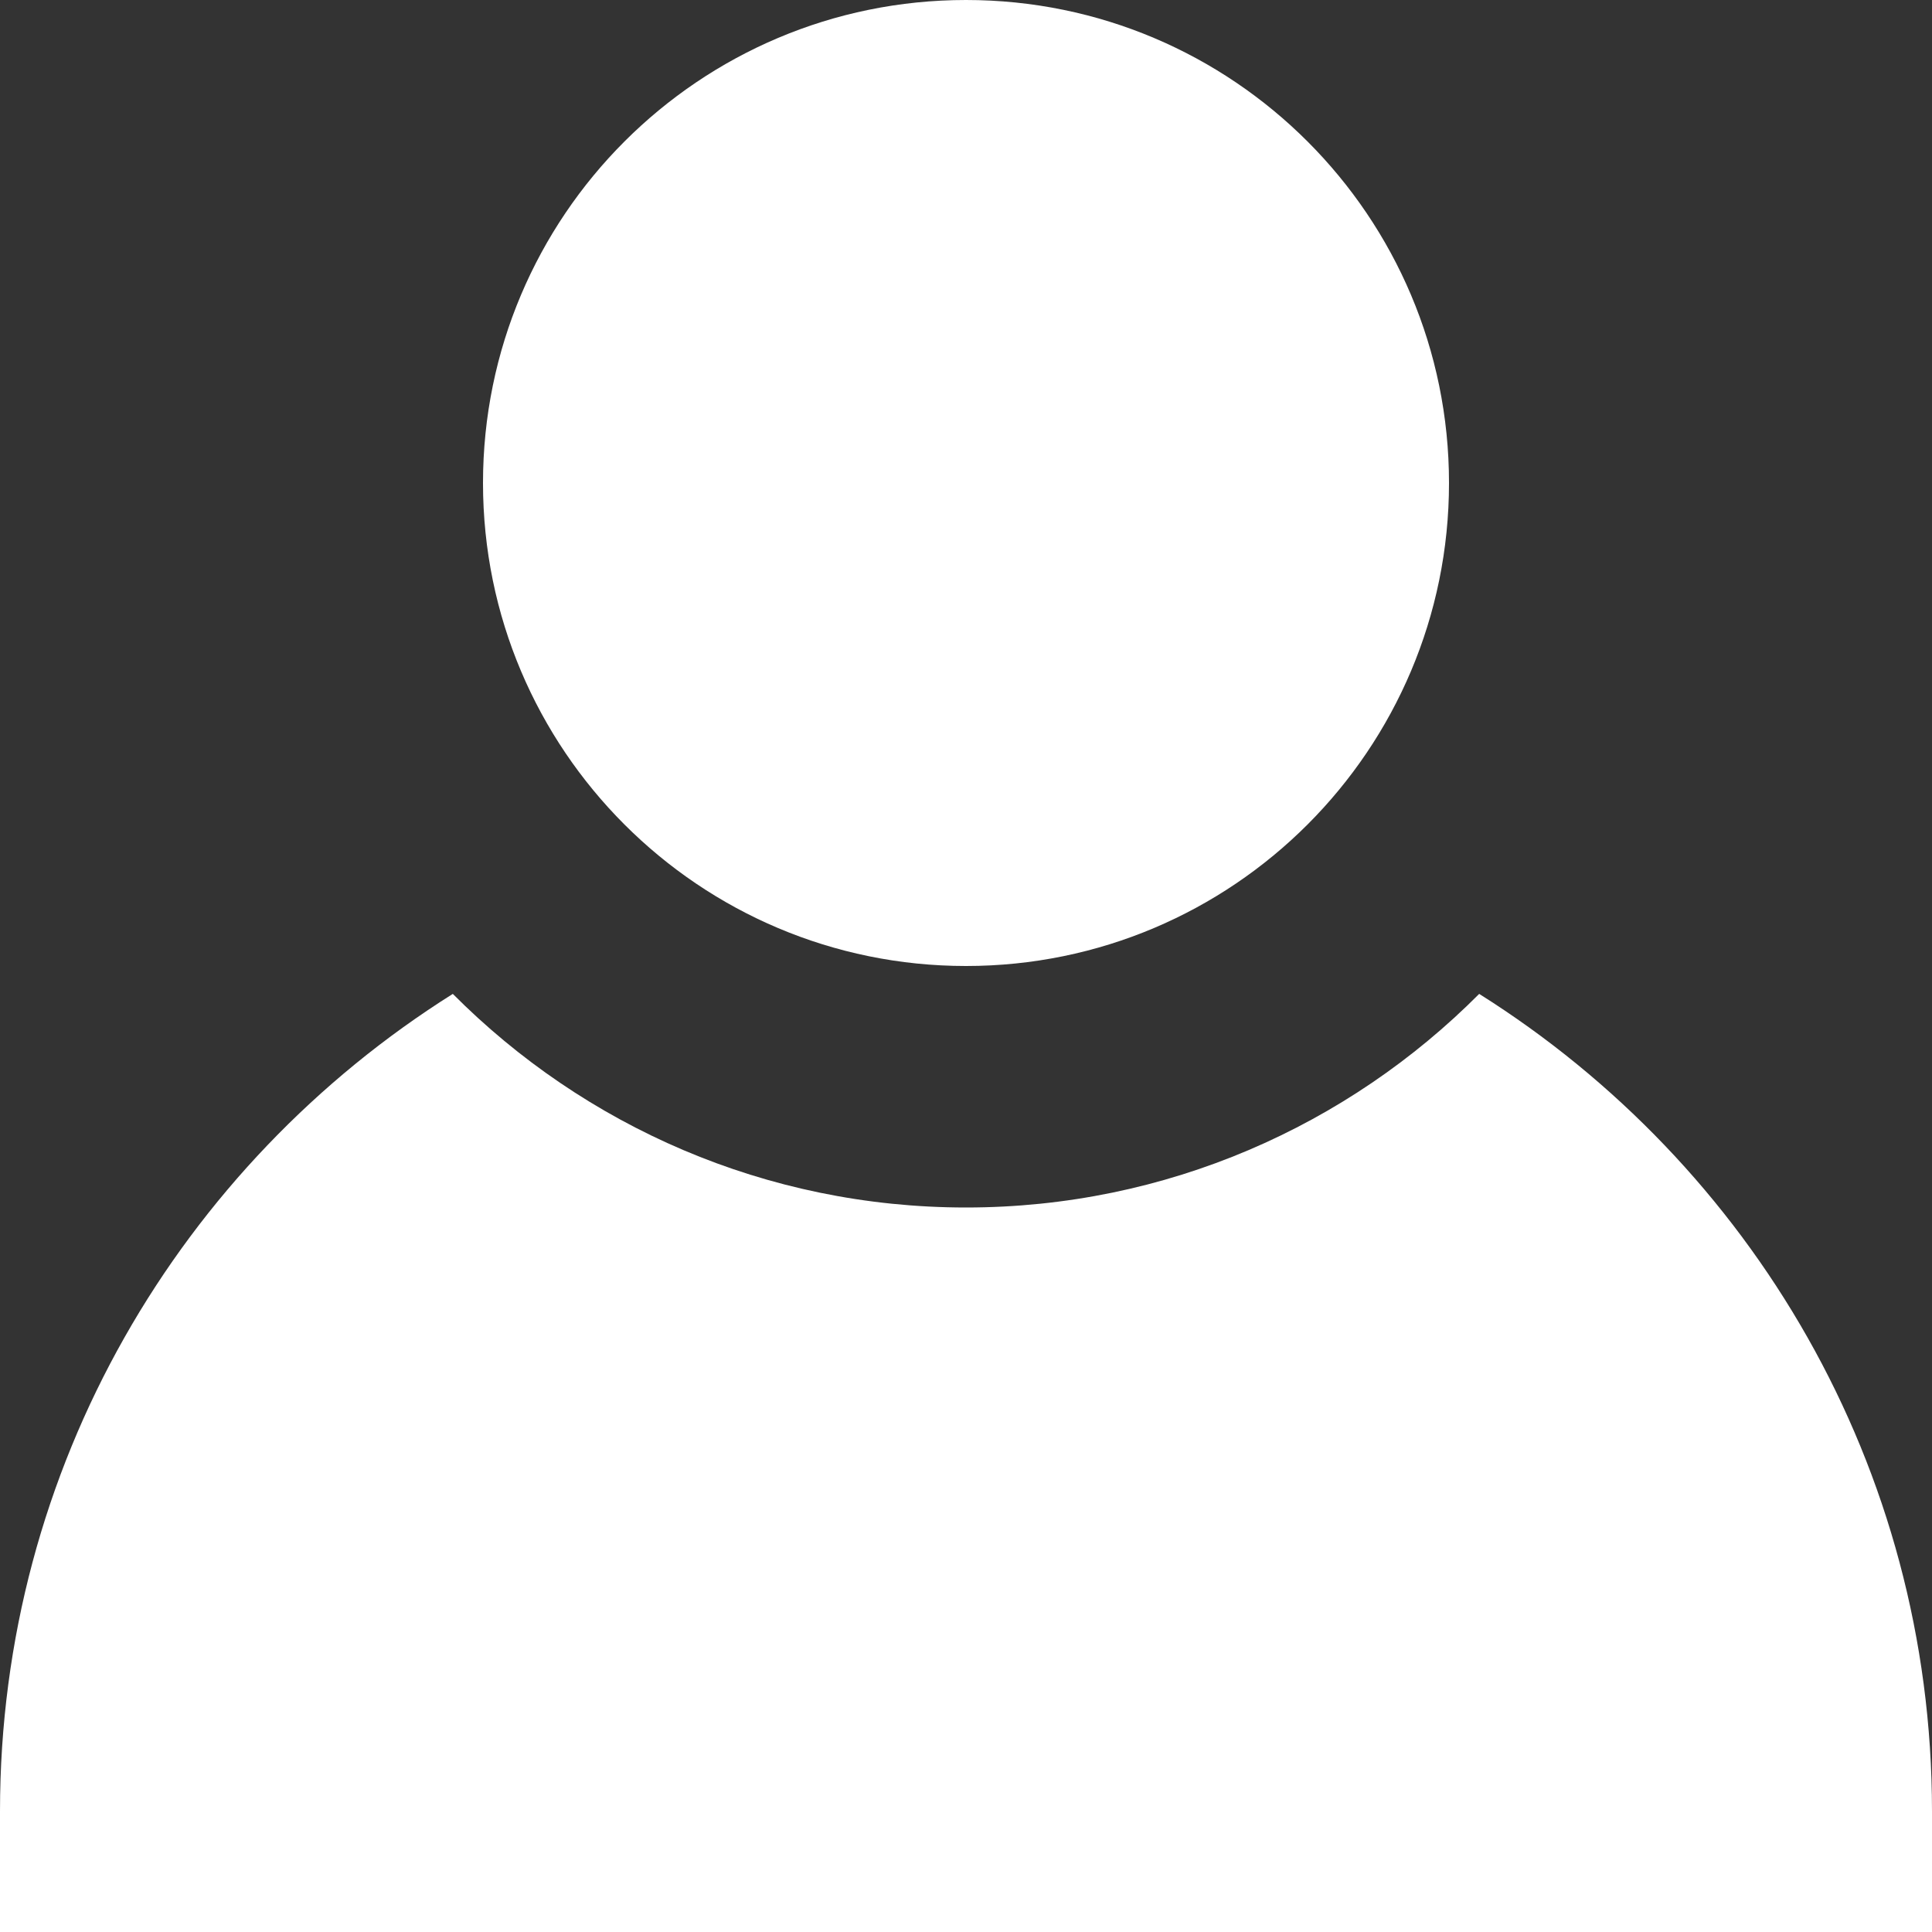 <svg width="16" height="16" viewBox="0 0 16 16" fill="none" xmlns="http://www.w3.org/2000/svg">
<rect x="0" y="0" width="16" height="16" fill="#333333" stroke="none"/>
<path d="M12.25 8.231C11.163 9.323 9.659 10 8 10C6.341 10 4.837 9.323 3.75 8.231C1.5 9.646 0 12.145 0 15V16H16V15C16 12.145 14.5 9.646 12.25 8.231Z" fill="white"/>
<path d="M8 8C10.209 8 12 6.209 12 4C12 1.791 10.209 0 8 0C5.791 0 4 1.791 4 4C4 6.209 5.791 8 8 8Z" fill="white"/>
</svg>
